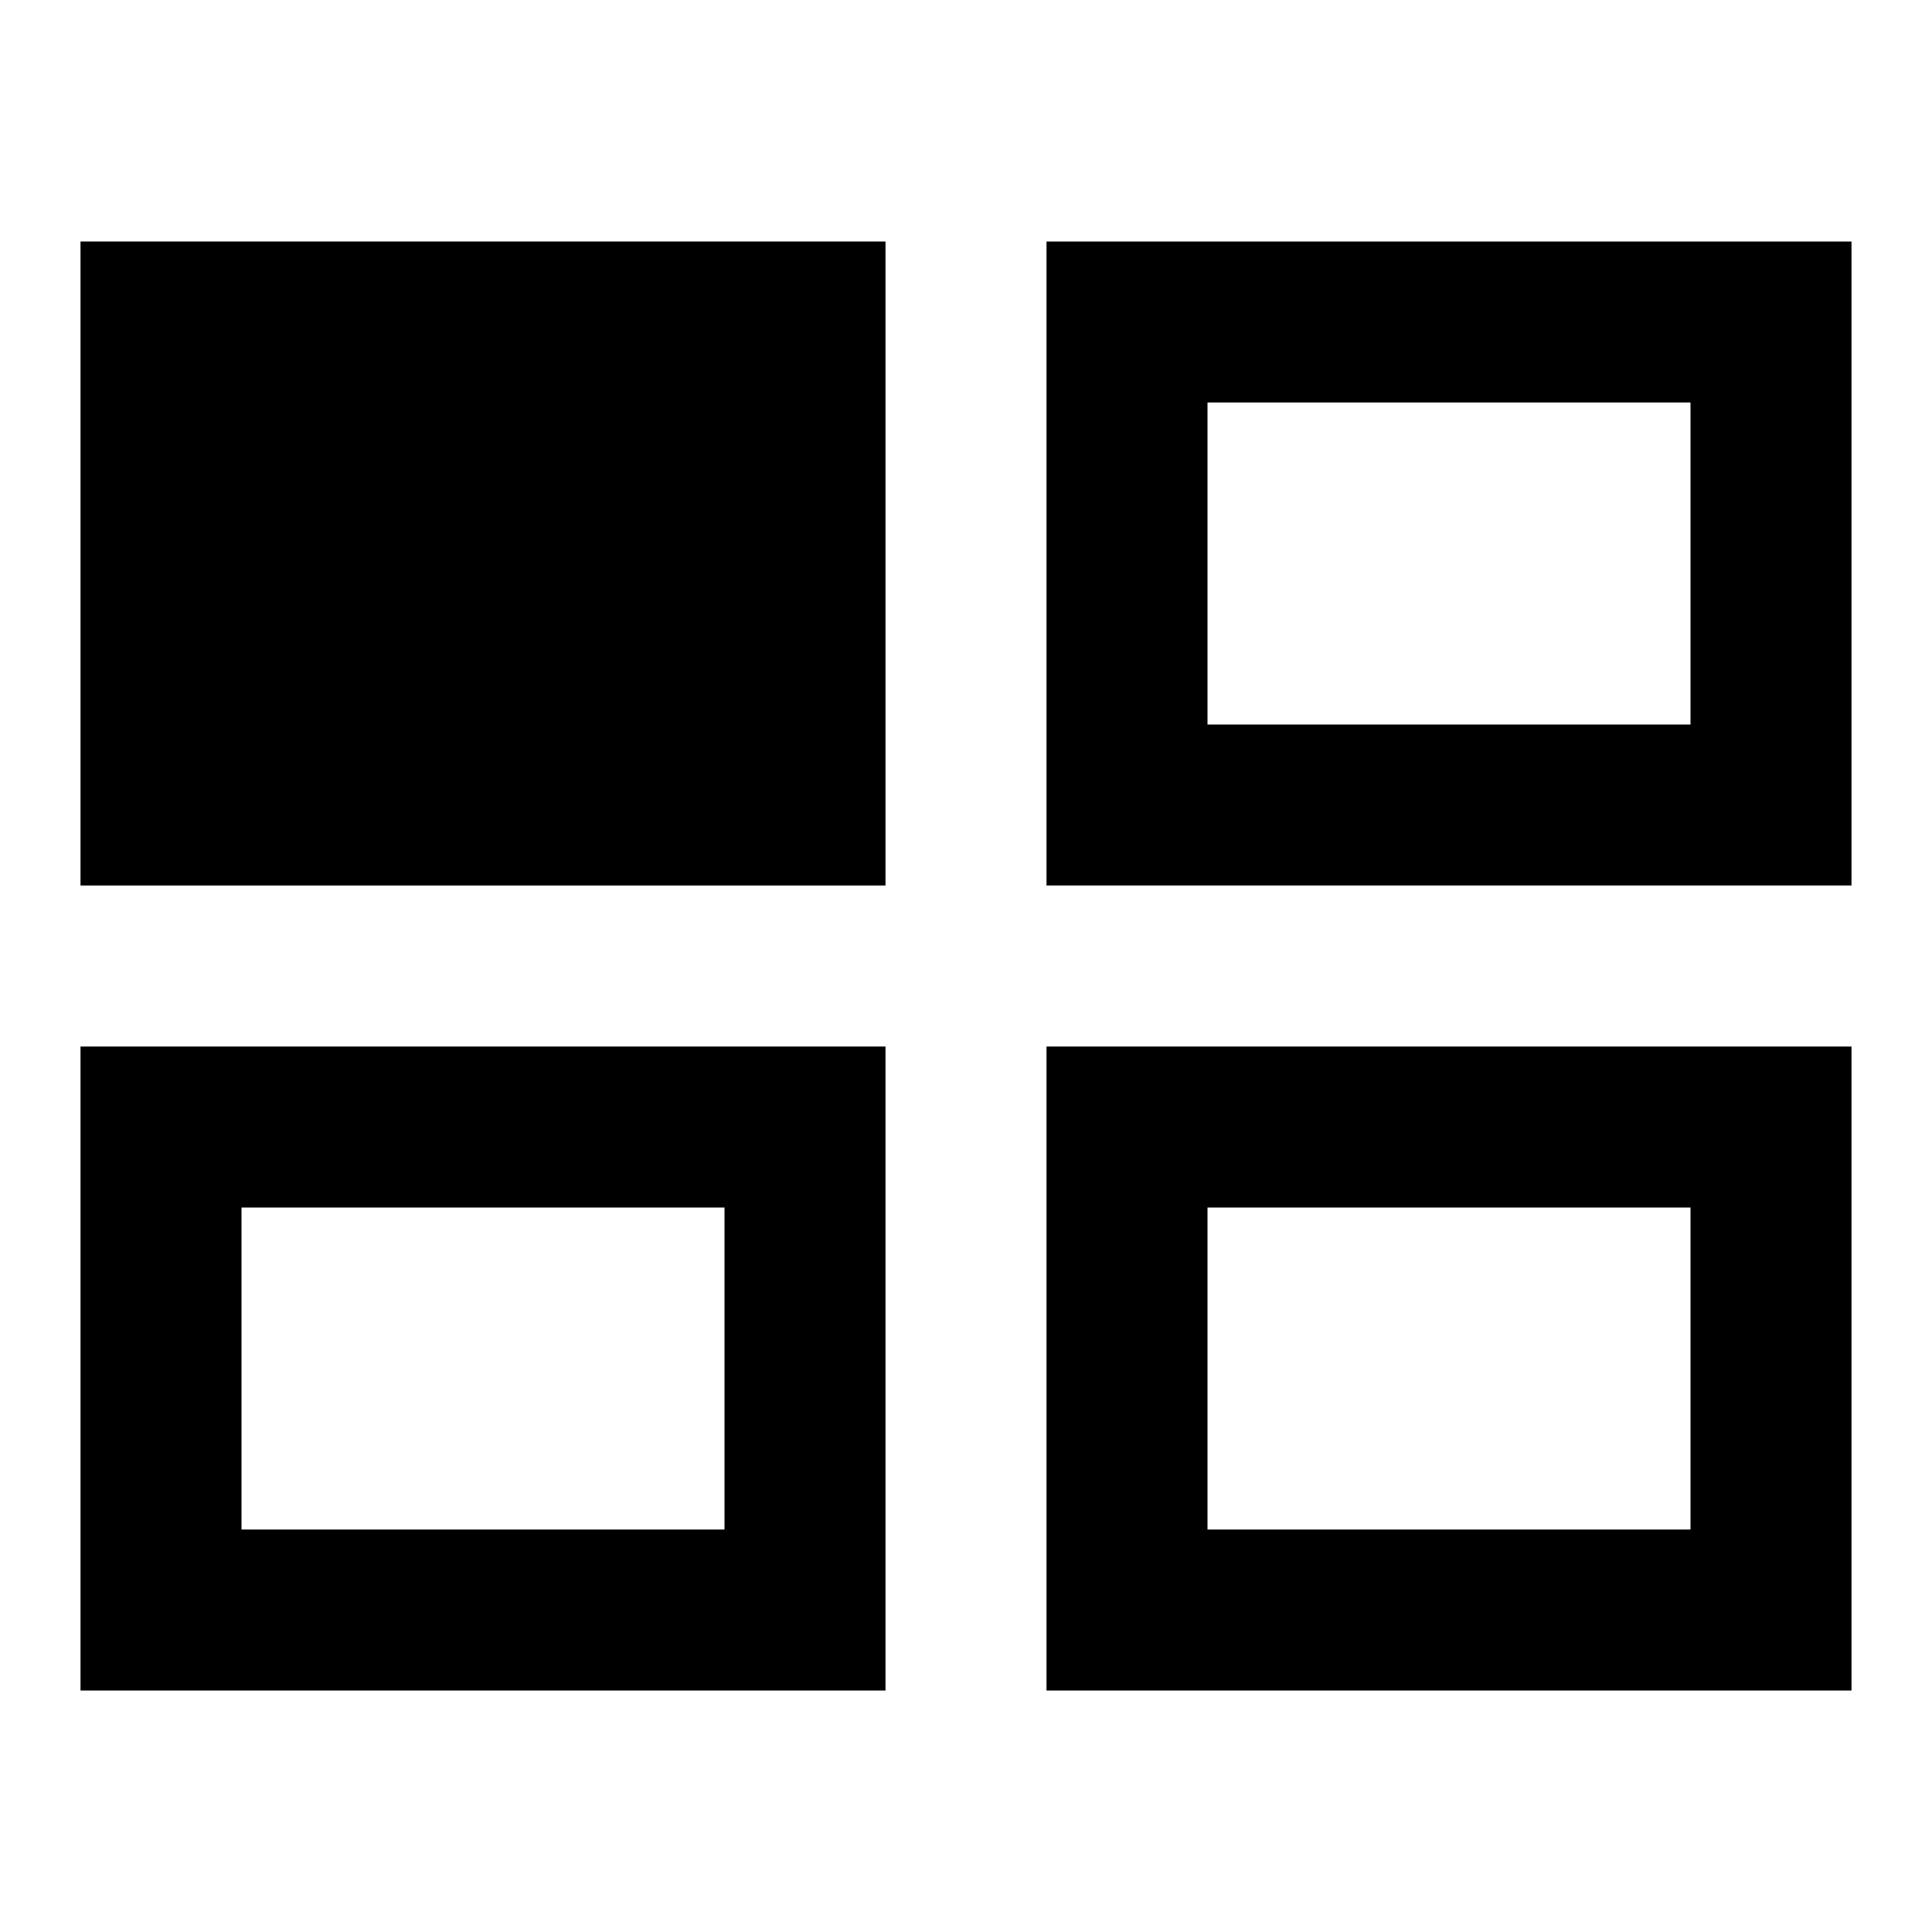 <?xml version="1.0" encoding="iso-8859-1"?>
<!-- Generator: Adobe Illustrator 20.0.0, SVG Export Plug-In . SVG Version: 6.00 Build 0)  -->
<svg version="1.1" id="Layer_1" xmlns="http://www.w3.org/2000/svg" xmlns:xlink="http://www.w3.org/1999/xlink" x="0px" y="0px"
	 viewBox="0 0 24 24" style="enable-background:new 0 0 24 24;" xml:space="preserve">
<g>
	<g>
		<rect x="1" y="3" width="10" height="8"/>
	</g>
	<g>
		<path d="M21,5v4h-6V5H21 M23,3H13v8h10V3L23,3z"/>
	</g>
	<g>
		<path d="M21,15v4h-6v-4H21 M23,13H13v8h10V13L23,13z"/>
	</g>
	<g>
		<path d="M9,15v4H3v-4H9 M11,13H1v8h10V13L11,13z"/>
	</g>
</g>
</svg>

